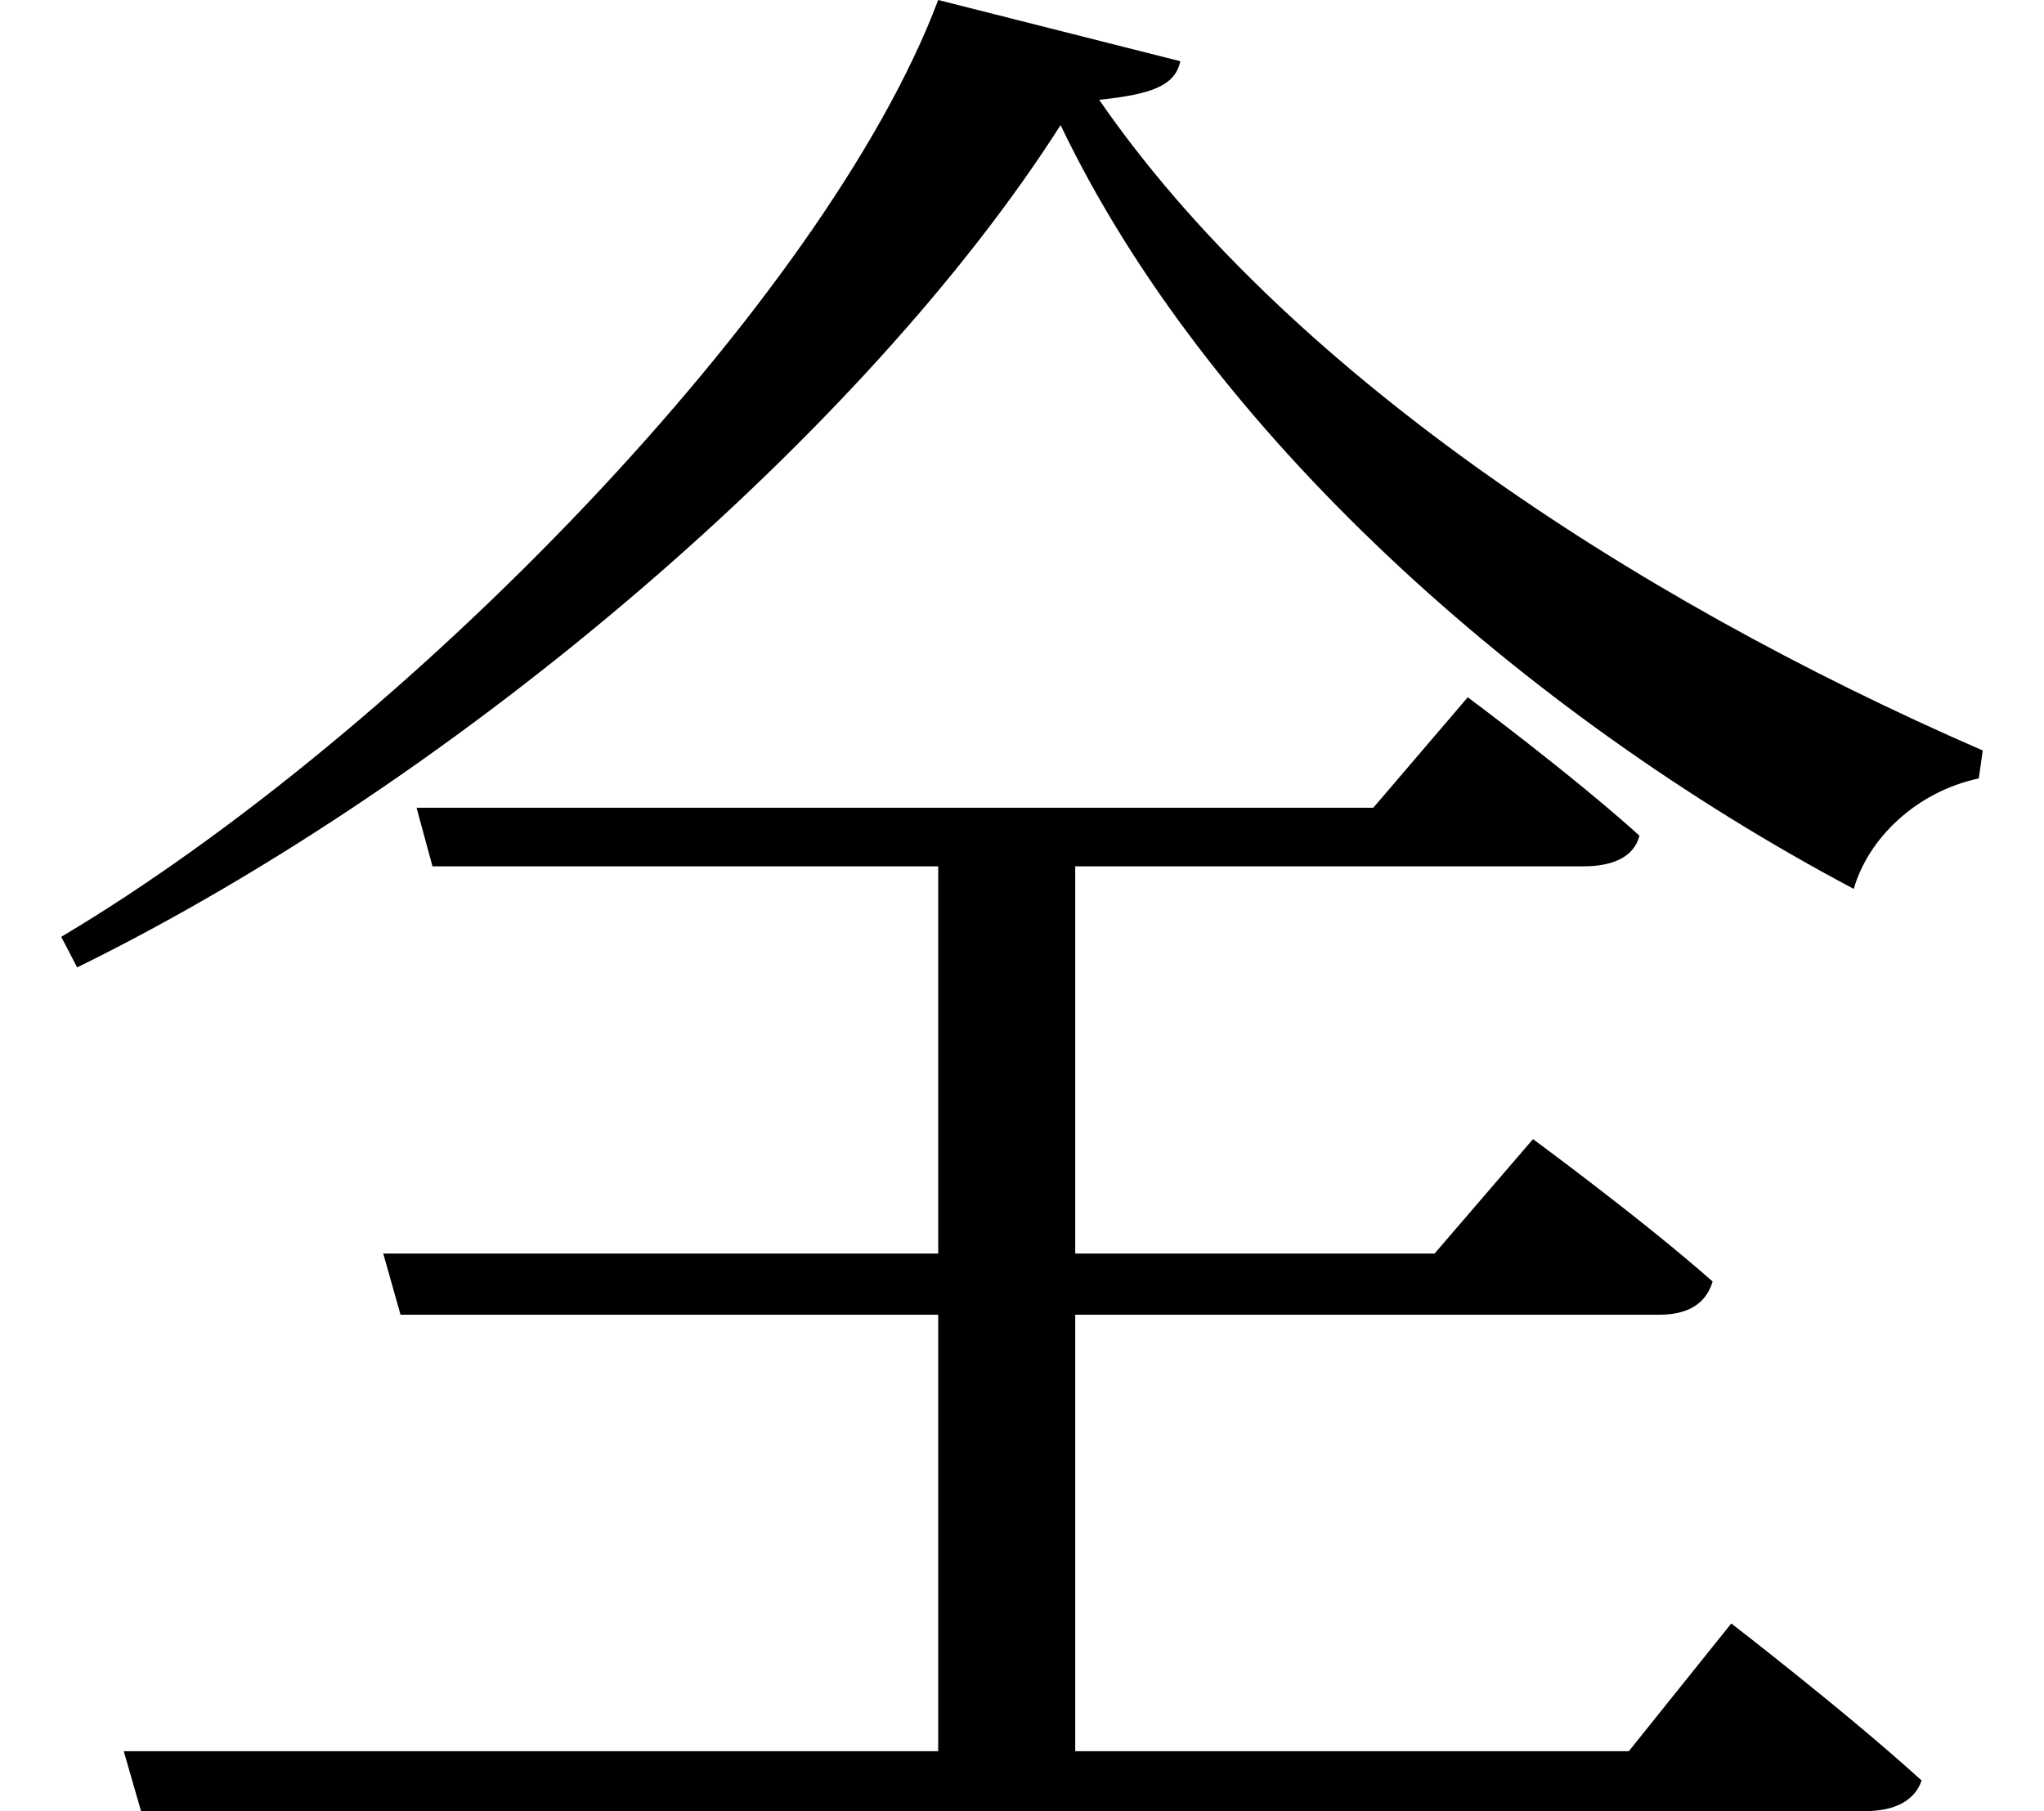 <svg height="21.266" viewBox="0 0 24 21.266" width="24" xmlns="http://www.w3.org/2000/svg">
<path d="M12.578,18.812 C14.297,15.219 18,11.906 21.891,9.844 C22.062,10.438 22.625,10.984 23.359,11.141 L23.406,11.469 C19.203,13.297 15.188,15.984 13.031,19.109 C13.625,19.172 13.922,19.266 13.984,19.562 L11.141,20.281 C9.812,16.75 4.891,11.688 0.844,9.281 L1.031,8.922 C5.547,11.141 10.297,15.234 12.578,18.812 Z M1.578,-0.281 L1.781,-0.984 L22.031,-0.984 C22.375,-0.984 22.609,-0.859 22.688,-0.625 C21.812,0.172 20.453,1.219 20.453,1.219 L19.25,-0.281 L12.75,-0.281 L12.75,4.844 L19.609,4.844 C19.938,4.844 20.156,4.969 20.234,5.234 C19.422,5.953 18.125,6.906 18.125,6.906 L16.969,5.562 L12.75,5.562 L12.75,10.109 L18.719,10.109 C19.062,10.109 19.312,10.219 19.375,10.469 C18.578,11.188 17.359,12.094 17.359,12.094 L16.25,10.797 L5.016,10.797 L5.203,10.109 L11.141,10.109 L11.141,5.562 L4.625,5.562 L4.828,4.844 L11.141,4.844 L11.141,-0.281 Z" transform="translate(-0.125, 20.281) scale(1, -1)"/>
</svg>